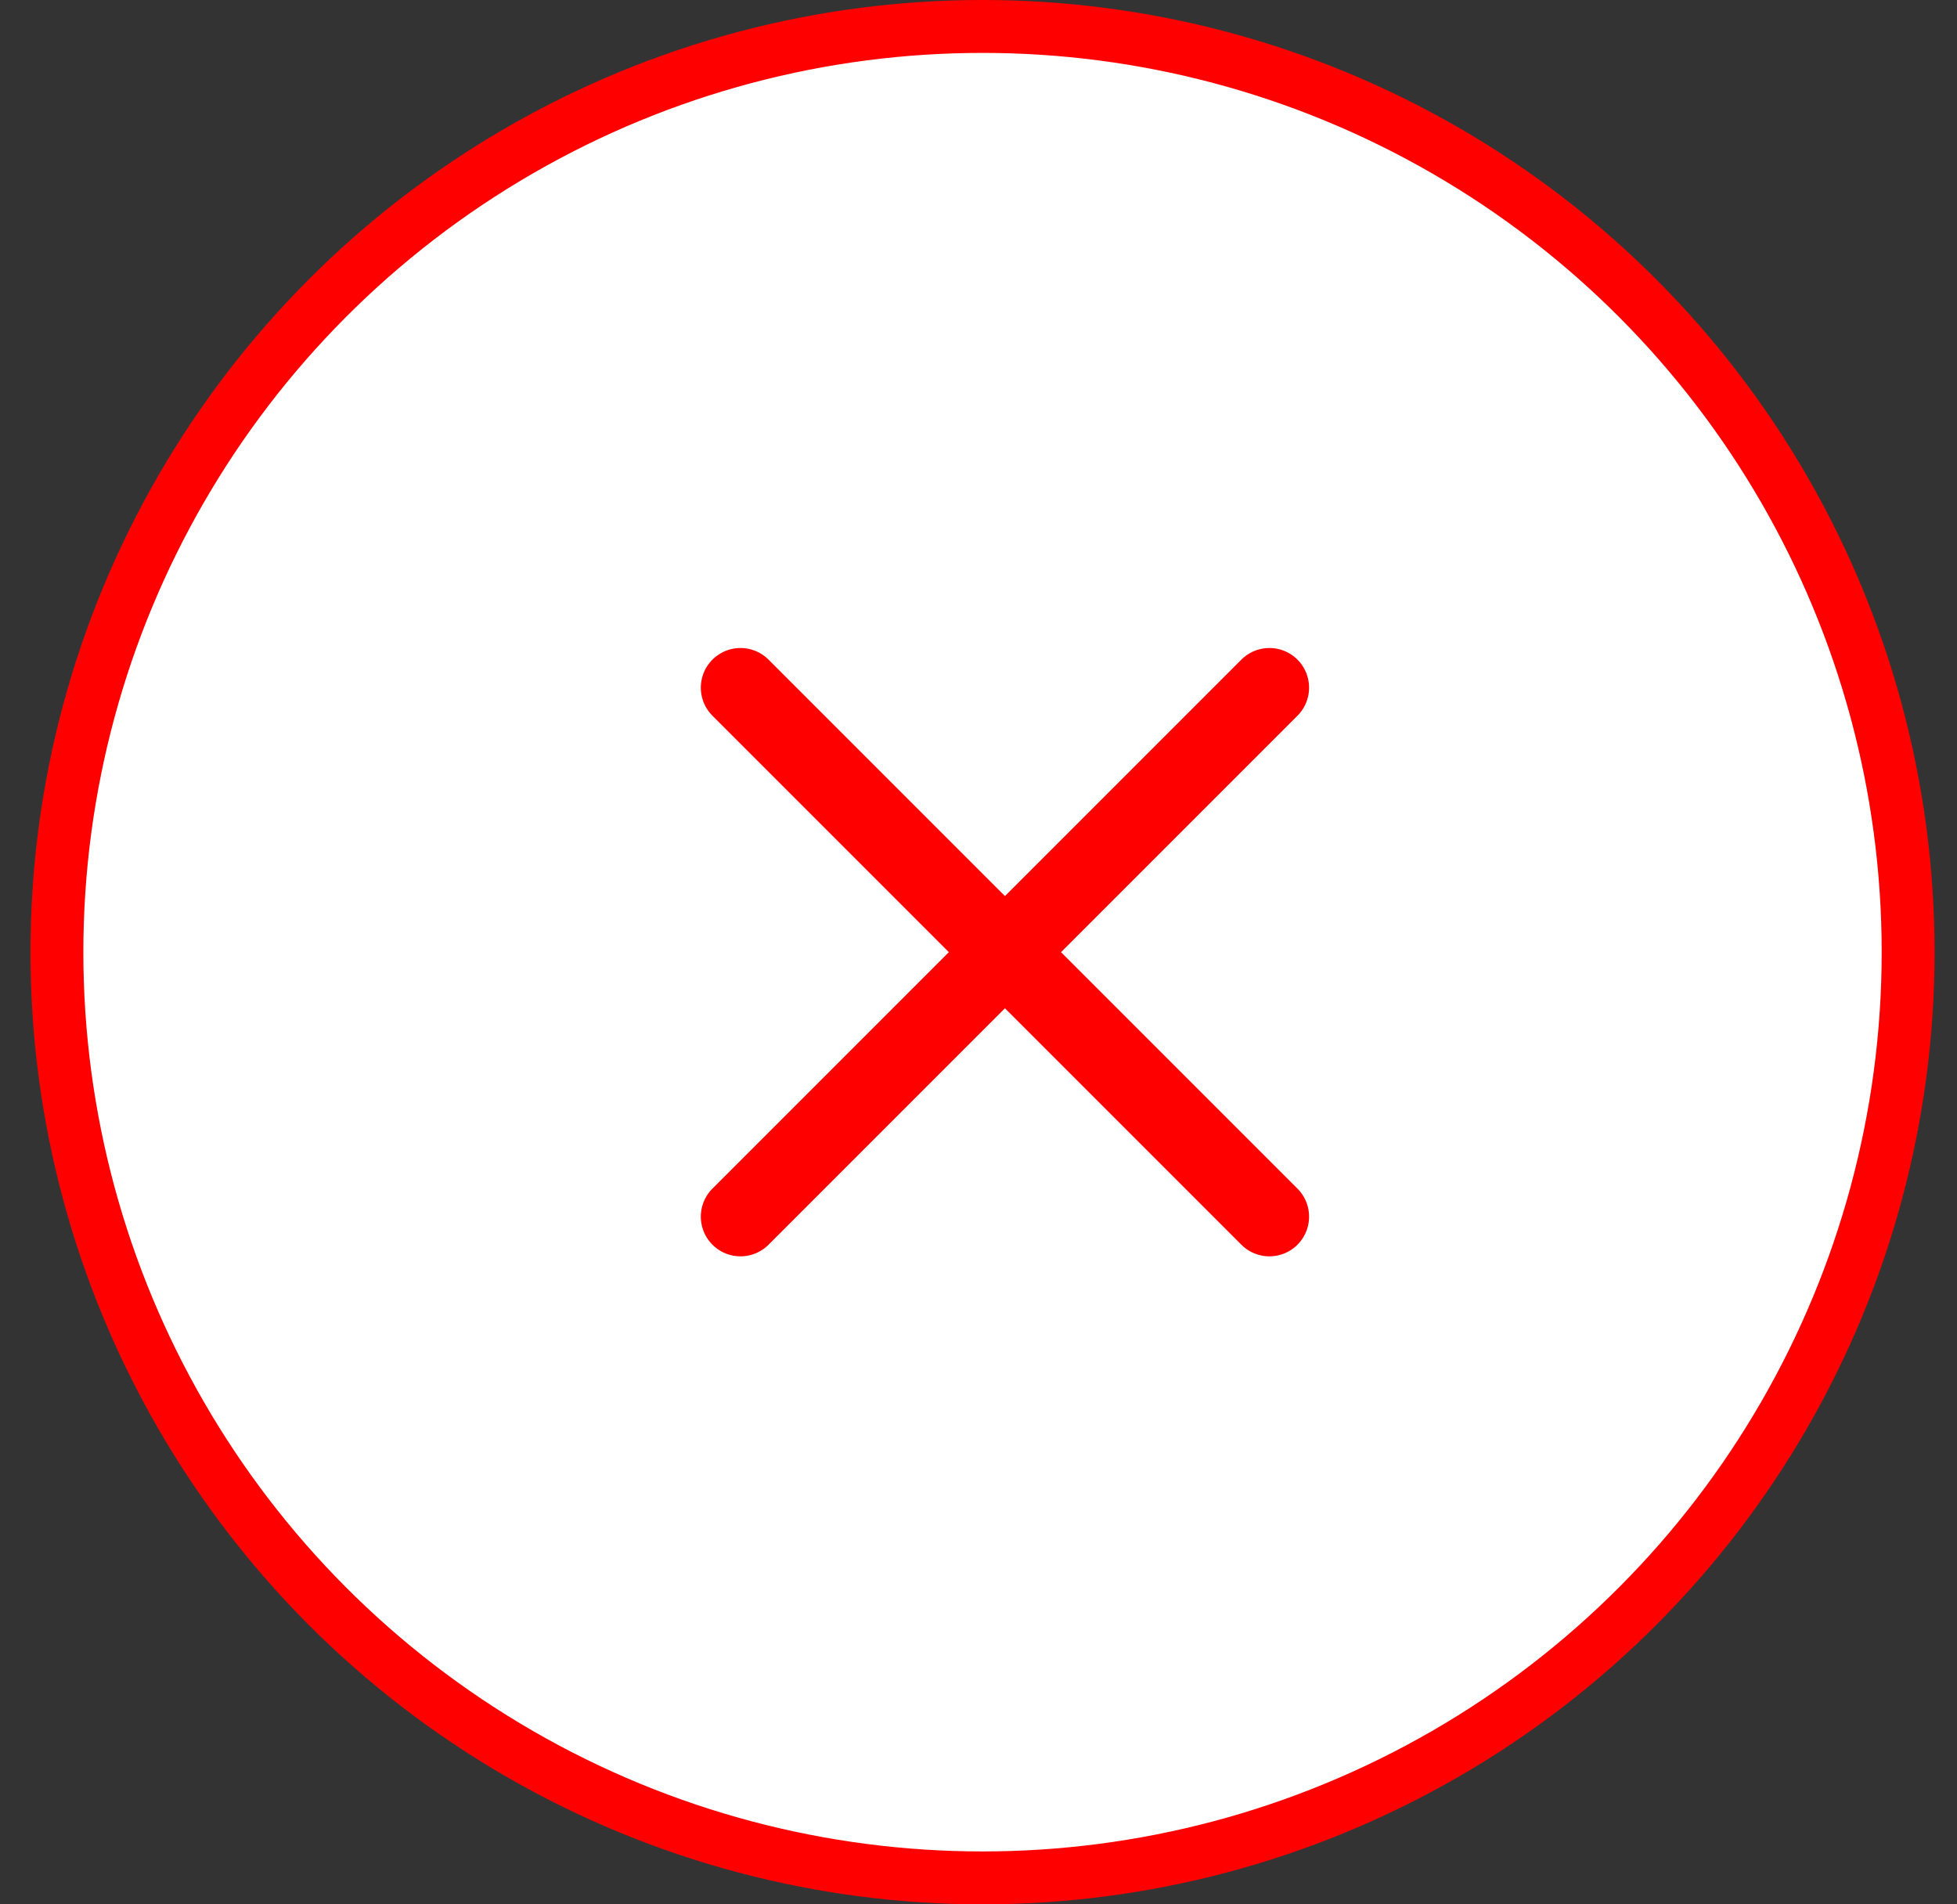 <svg width="37" height="36" viewBox="0 0 37 36" fill="none" xmlns="http://www.w3.org/2000/svg">
<rect x="0" y="0" width="37" height="36" fill="#333333" stroke="none"/>
<circle cx="18.576" cy="18" r="17.5" fill="white" stroke="#FF0000"/>
<path d="M24 13L19 18M19 18L14 23M19 18L24 23M19 18L14 13" stroke="#FF0000" stroke-width="1.5" stroke-linecap="round" stroke-linejoin="round"/>
</svg>
